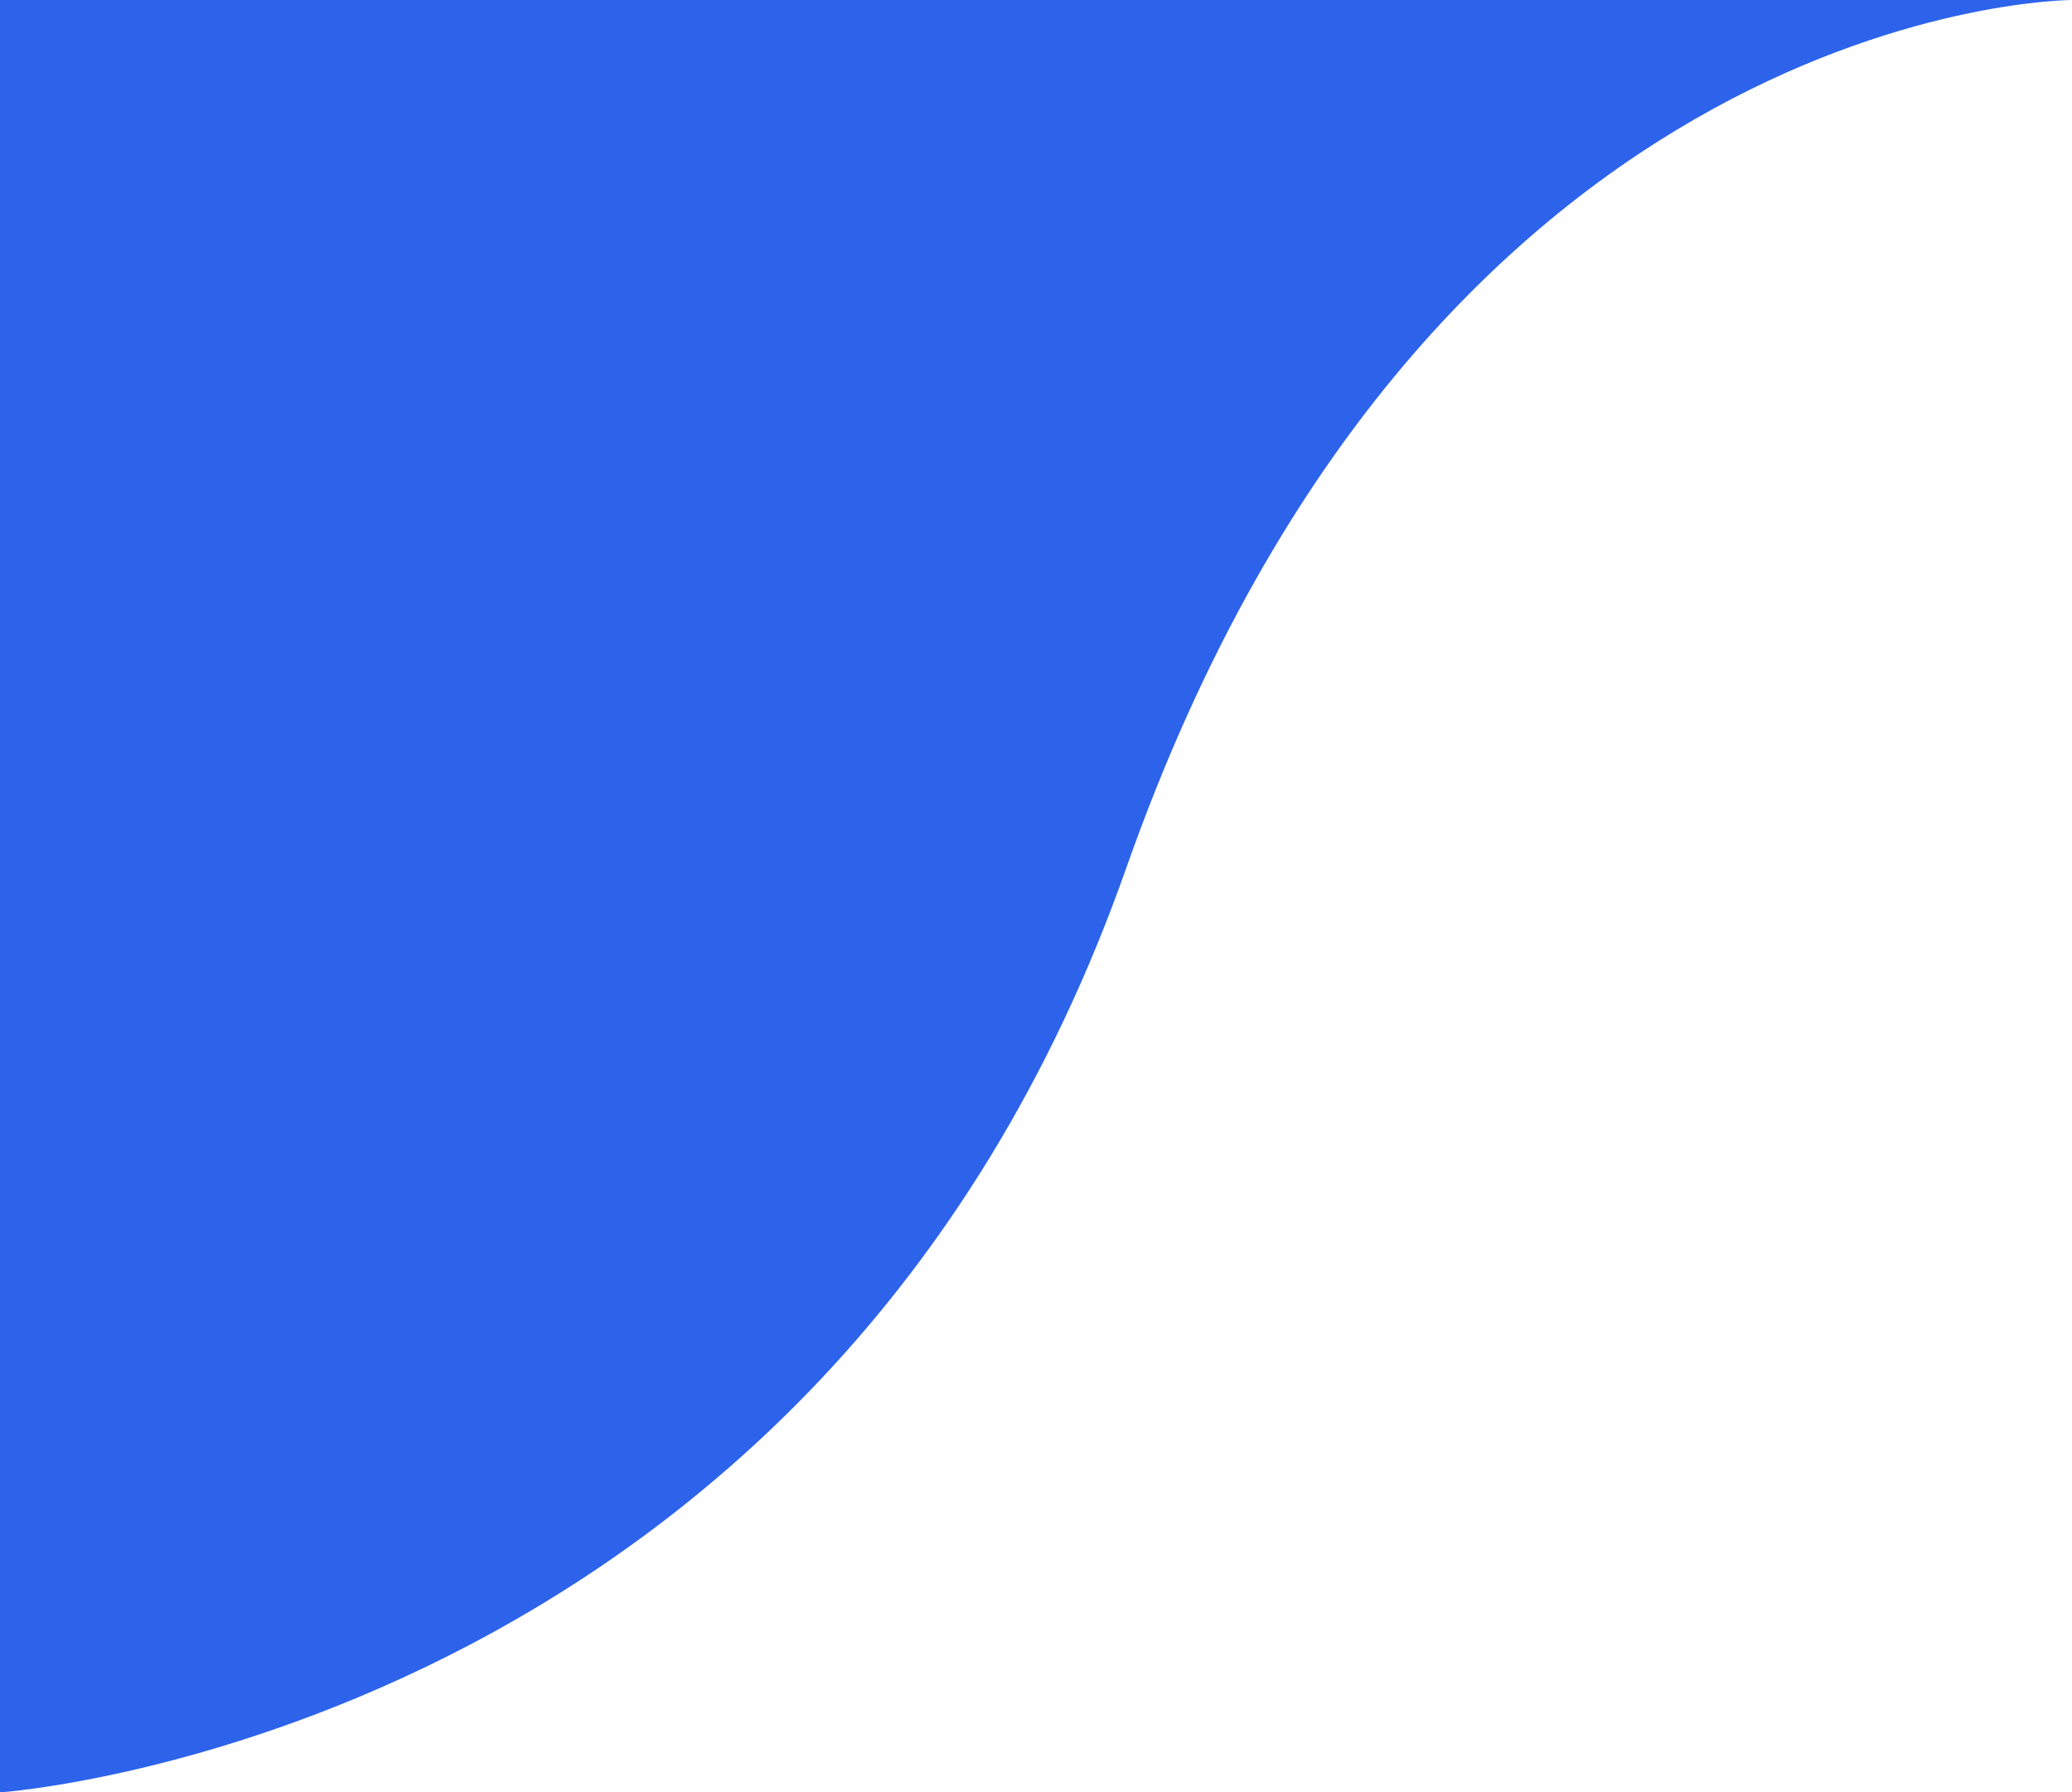 <svg width="800" height="692" viewBox="0 0 800 692" fill="none" xmlns="http://www.w3.org/2000/svg">
<path d="M0 0H800C800 0 552.874 0 434.843 335.129C316.813 670.258 0 692 0 692V0Z" fill="#2D63EB"/>
</svg>
